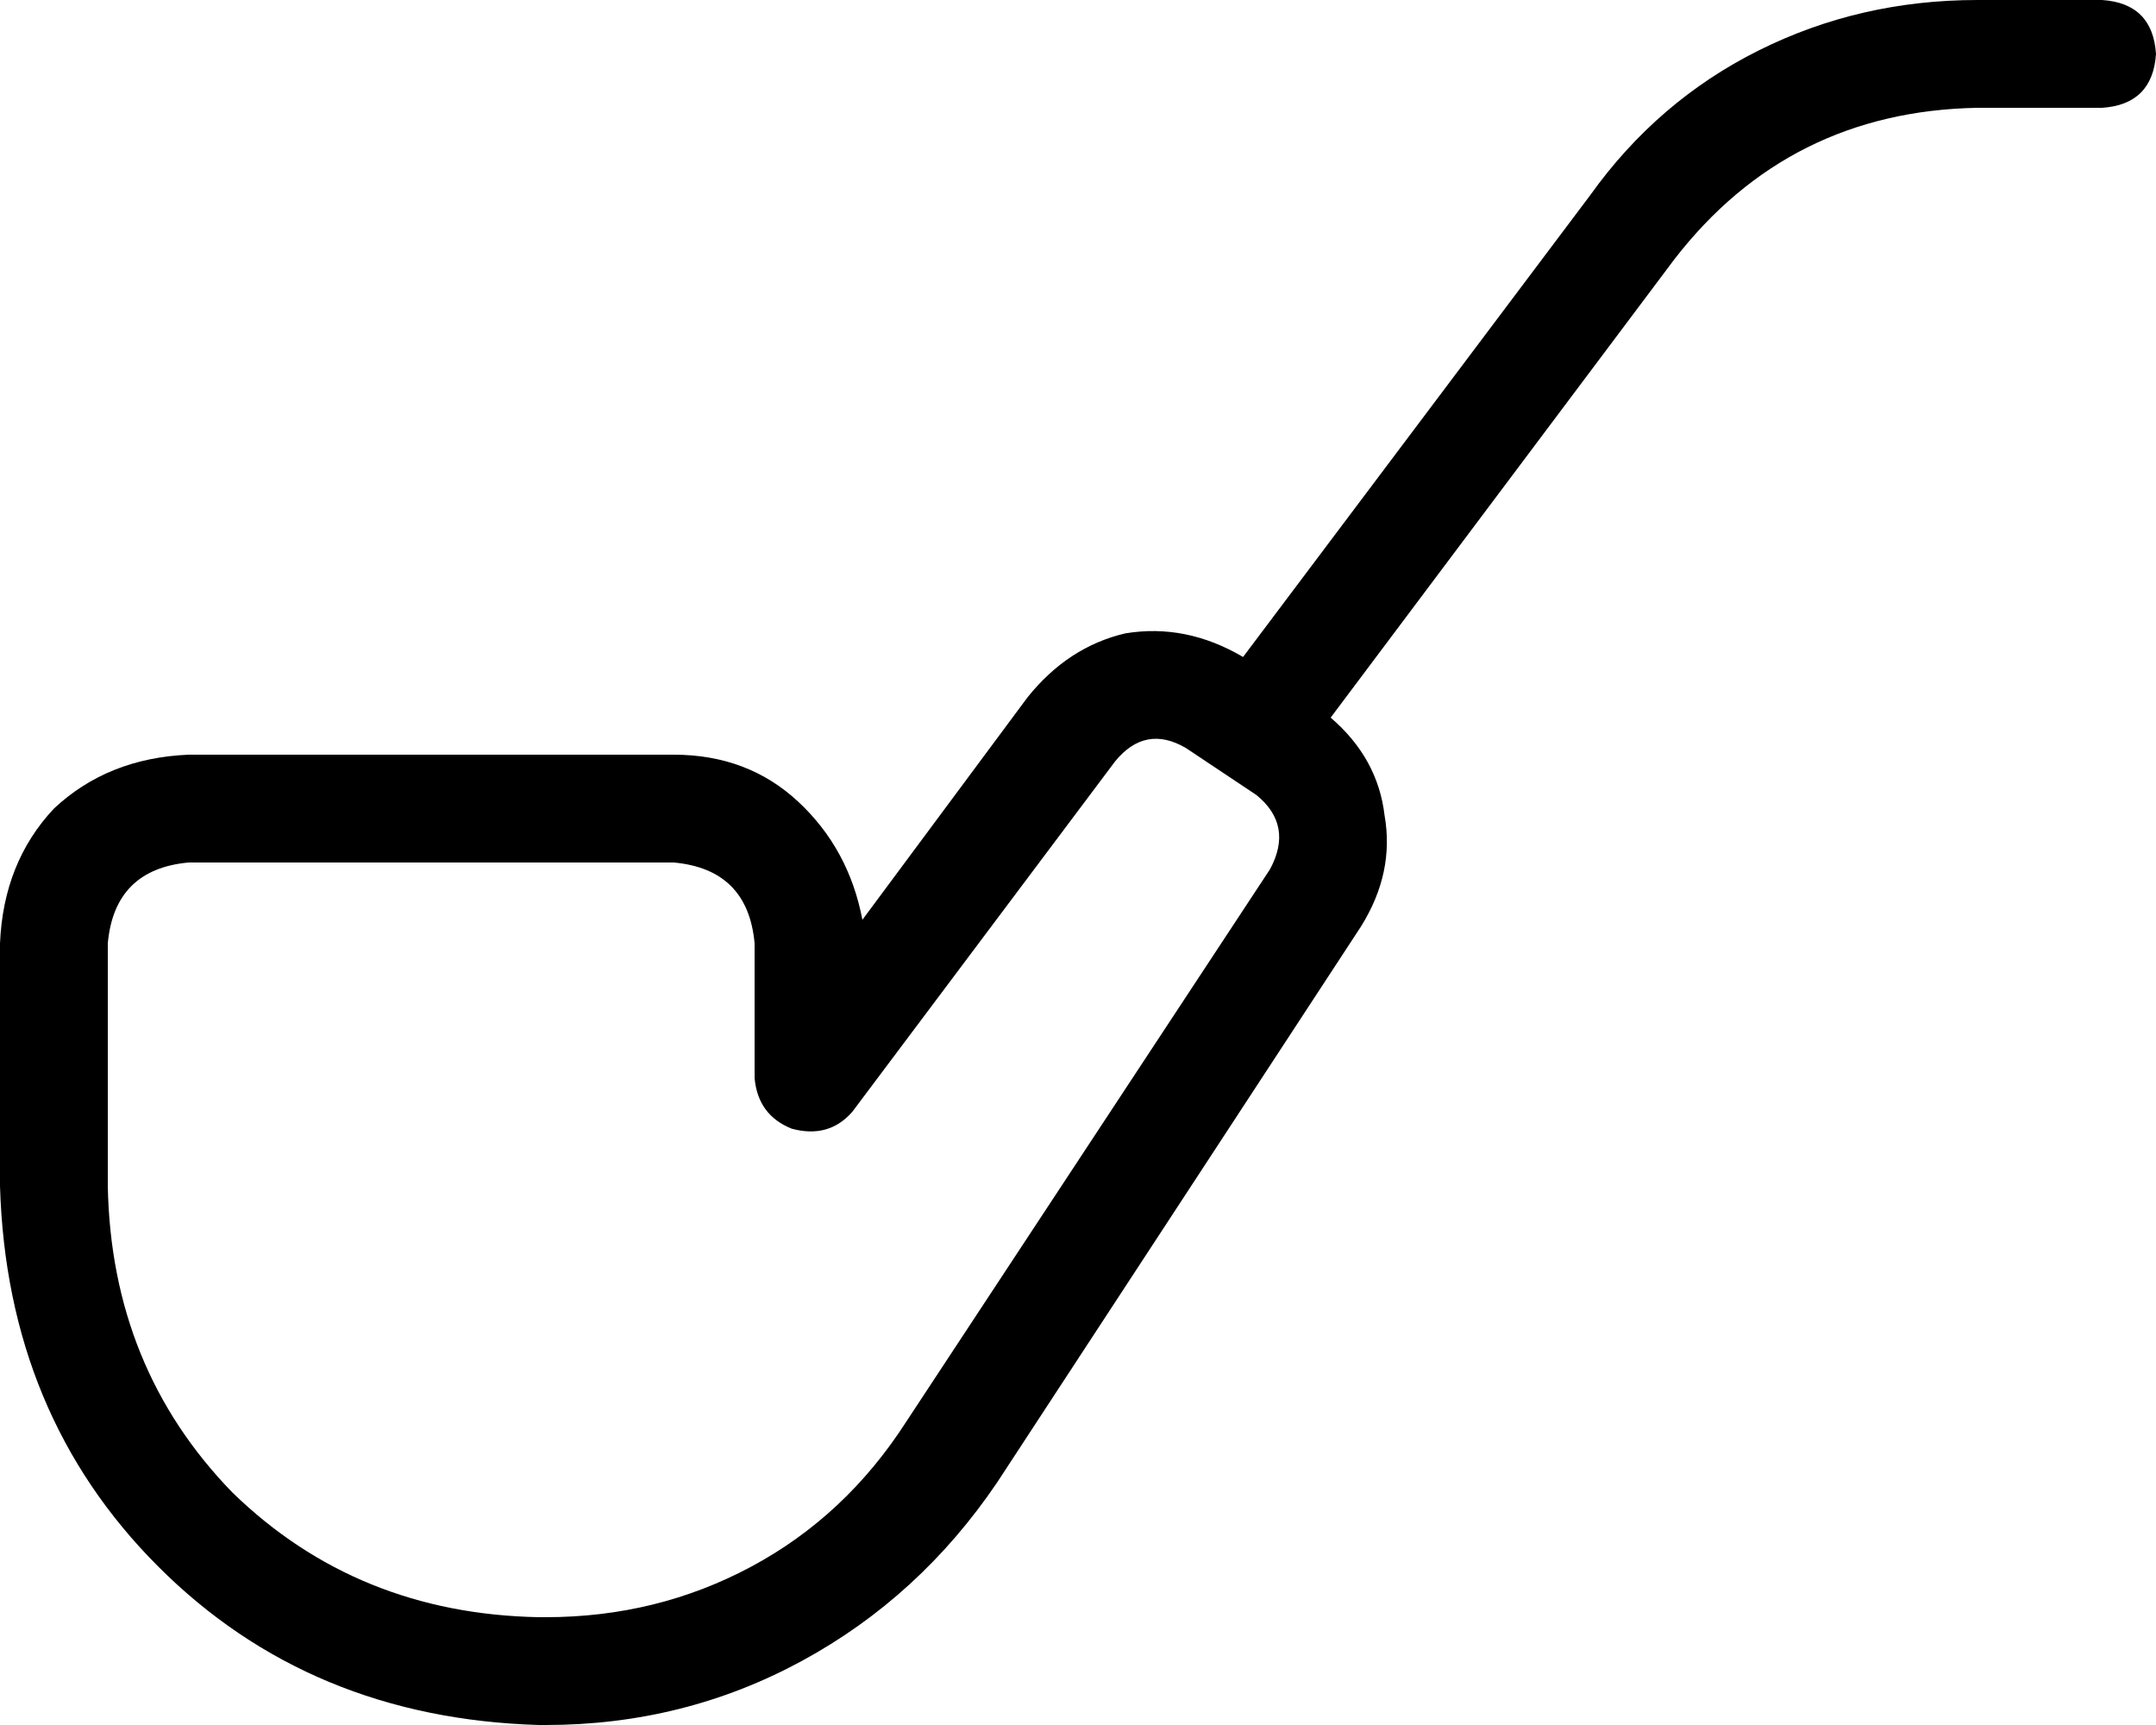 <svg xmlns="http://www.w3.org/2000/svg" viewBox="0 0 640 512">
    <path d="M 587 32 Q 531 33 497 77 L 395 213 Q 409 225 411 242 Q 414 259 404 275 L 296 440 Q 273 474 238 493 Q 203 512 162 512 L 160 512 Q 92 510 47 465 Q 2 420 0 352 L 0 280 Q 1 256 16 240 Q 32 225 56 224 L 200 224 Q 222 224 237 238 Q 252 252 256 273 L 305 207 Q 317 192 334 188 Q 352 185 369 195 L 472 58 Q 492 30 522 15 Q 552 0 587 0 L 624 0 Q 639 1 640 16 Q 639 31 624 32 L 587 32 L 587 32 Z M 331 226 L 253 330 Q 246 338 235 335 Q 225 331 224 320 L 224 280 Q 222 258 200 256 L 56 256 Q 34 258 32 280 L 32 352 Q 33 406 69 443 Q 106 479 160 480 L 162 480 Q 195 480 223 465 Q 251 450 269 422 L 377 258 Q 384 245 373 236 L 352 222 Q 340 215 331 226 L 331 226 Z"/>
</svg>
